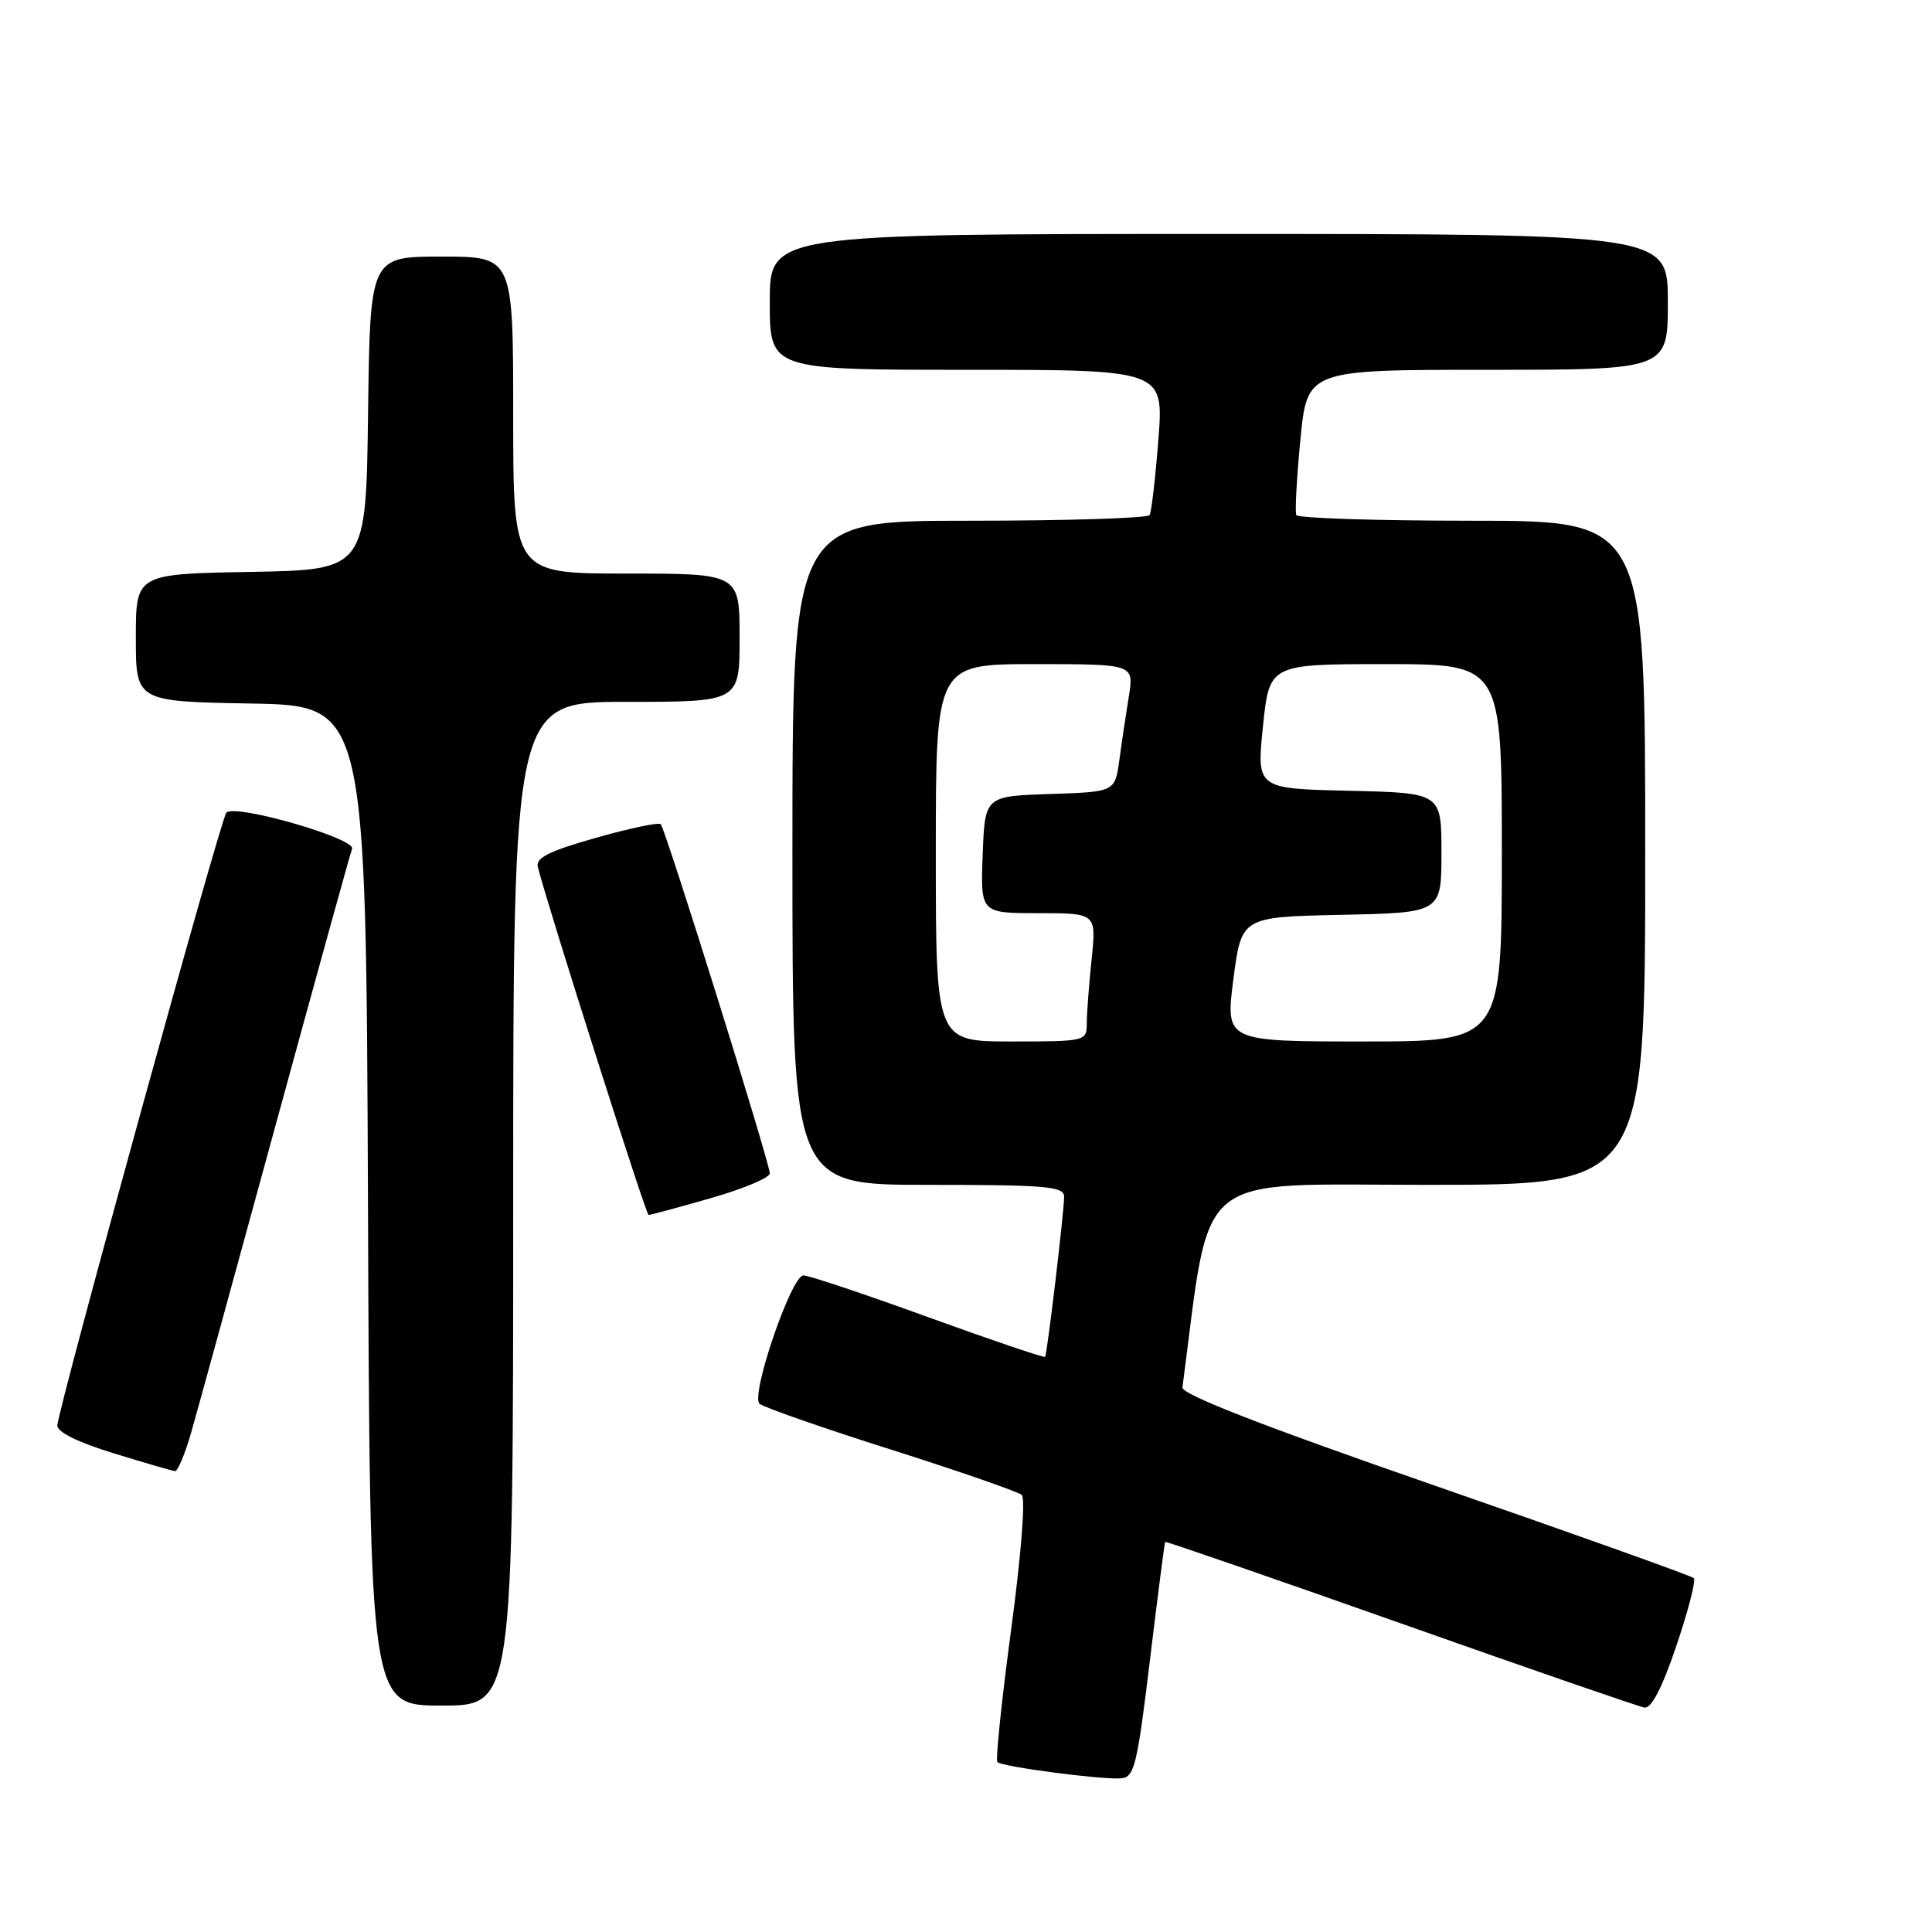 <?xml version="1.0" encoding="UTF-8" standalone="no"?>
<!DOCTYPE svg PUBLIC "-//W3C//DTD SVG 1.1//EN" "http://www.w3.org/Graphics/SVG/1.1/DTD/svg11.dtd" >
<svg xmlns="http://www.w3.org/2000/svg" xmlns:xlink="http://www.w3.org/1999/xlink" version="1.1" viewBox="0 0 256 256">
 <g >
 <path fill="currentColor"
d=" M 152.37 220.00 C 153.40 211.47 154.31 204.41 154.39 204.31 C 154.48 204.21 168.49 209.05 185.52 215.07 C 202.56 221.10 217.13 226.13 217.89 226.26 C 218.81 226.42 220.24 223.67 222.13 218.07 C 223.70 213.44 224.74 209.40 224.44 209.11 C 224.14 208.81 208.74 203.31 190.20 196.88 C 167.33 188.95 156.56 184.76 156.68 183.84 C 160.53 154.66 157.71 157.00 189.15 157.00 C 218.00 157.00 218.00 157.00 218.00 113.00 C 218.00 69.00 218.00 69.00 195.06 69.00 C 182.44 69.00 171.96 68.66 171.77 68.25 C 171.57 67.84 171.82 63.34 172.31 58.25 C 173.21 49.00 173.21 49.00 197.10 49.00 C 221.00 49.00 221.00 49.00 221.00 40.00 C 221.00 31.00 221.00 31.00 161.50 31.00 C 102.00 31.00 102.00 31.00 102.00 40.00 C 102.00 49.00 102.00 49.00 128.11 49.00 C 154.21 49.00 154.21 49.00 153.49 58.25 C 153.10 63.34 152.57 67.84 152.33 68.25 C 152.08 68.66 141.33 69.00 128.44 69.00 C 105.00 69.00 105.00 69.00 105.00 113.00 C 105.00 157.00 105.00 157.00 123.00 157.00 C 138.63 157.00 141.00 157.20 141.00 158.56 C 141.00 160.56 138.76 179.41 138.48 179.79 C 138.36 179.94 131.40 177.58 123.01 174.54 C 114.62 171.49 107.18 169.00 106.46 169.00 C 104.86 169.00 99.43 184.85 100.64 186.00 C 101.11 186.45 108.92 189.18 118.00 192.06 C 127.08 194.94 134.90 197.66 135.39 198.09 C 135.90 198.54 135.30 206.13 133.98 215.94 C 132.72 225.34 131.90 233.23 132.16 233.49 C 132.77 234.10 145.87 235.83 148.50 235.64 C 150.31 235.51 150.66 234.10 152.37 220.00 Z  M 68.00 159.50 C 68.00 93.00 68.00 93.00 83.00 93.00 C 98.00 93.00 98.00 93.00 98.00 84.50 C 98.00 76.00 98.00 76.00 83.00 76.00 C 68.00 76.00 68.00 76.00 68.00 55.00 C 68.00 34.00 68.00 34.00 58.52 34.00 C 49.04 34.00 49.04 34.00 48.77 54.75 C 48.50 75.50 48.50 75.50 33.25 75.78 C 18.00 76.05 18.00 76.05 18.00 84.50 C 18.00 92.95 18.00 92.95 33.25 93.22 C 48.50 93.50 48.50 93.50 48.76 159.75 C 49.01 226.00 49.01 226.00 58.51 226.00 C 68.00 226.00 68.00 226.00 68.00 159.50 Z  M 25.35 189.75 C 26.18 186.86 31.20 168.55 36.53 149.05 C 41.86 129.56 46.41 113.10 46.65 112.47 C 47.18 111.10 31.10 106.47 29.99 107.68 C 29.24 108.50 7.80 186.25 7.60 188.87 C 7.54 189.74 10.27 191.09 15.00 192.55 C 19.12 193.82 22.81 194.89 23.18 194.93 C 23.55 194.97 24.53 192.64 25.35 189.75 Z  M 94.19 158.76 C 98.49 157.53 102.00 156.05 102.00 155.48 C 102.00 154.08 88.18 109.85 87.55 109.21 C 87.27 108.94 83.40 109.75 78.95 111.02 C 72.67 112.80 70.94 113.68 71.27 114.91 C 72.87 121.04 85.59 160.97 85.94 160.99 C 86.18 160.99 89.90 159.99 94.19 158.76 Z  M 124.00 113.00 C 124.00 88.00 124.00 88.00 137.13 88.00 C 150.26 88.00 150.26 88.00 149.58 92.25 C 149.20 94.59 148.63 98.40 148.32 100.71 C 147.74 104.93 147.74 104.93 139.12 105.21 C 130.50 105.50 130.50 105.50 130.21 113.25 C 129.92 121.00 129.92 121.00 137.60 121.00 C 145.28 121.00 145.28 121.00 144.64 127.15 C 144.29 130.53 144.00 134.35 144.00 135.65 C 144.00 137.96 143.83 138.00 134.00 138.00 C 124.00 138.00 124.00 138.00 124.00 113.00 Z  M 163.43 129.75 C 164.50 121.50 164.50 121.50 177.75 121.22 C 191.00 120.94 191.00 120.94 191.00 113.00 C 191.00 105.06 191.00 105.06 178.75 104.78 C 166.50 104.50 166.50 104.50 167.35 96.25 C 168.20 88.00 168.20 88.00 183.60 88.00 C 199.00 88.00 199.00 88.00 199.00 113.00 C 199.00 138.00 199.00 138.00 180.68 138.00 C 162.37 138.00 162.37 138.00 163.43 129.75 Z "/>
</g>
</svg>